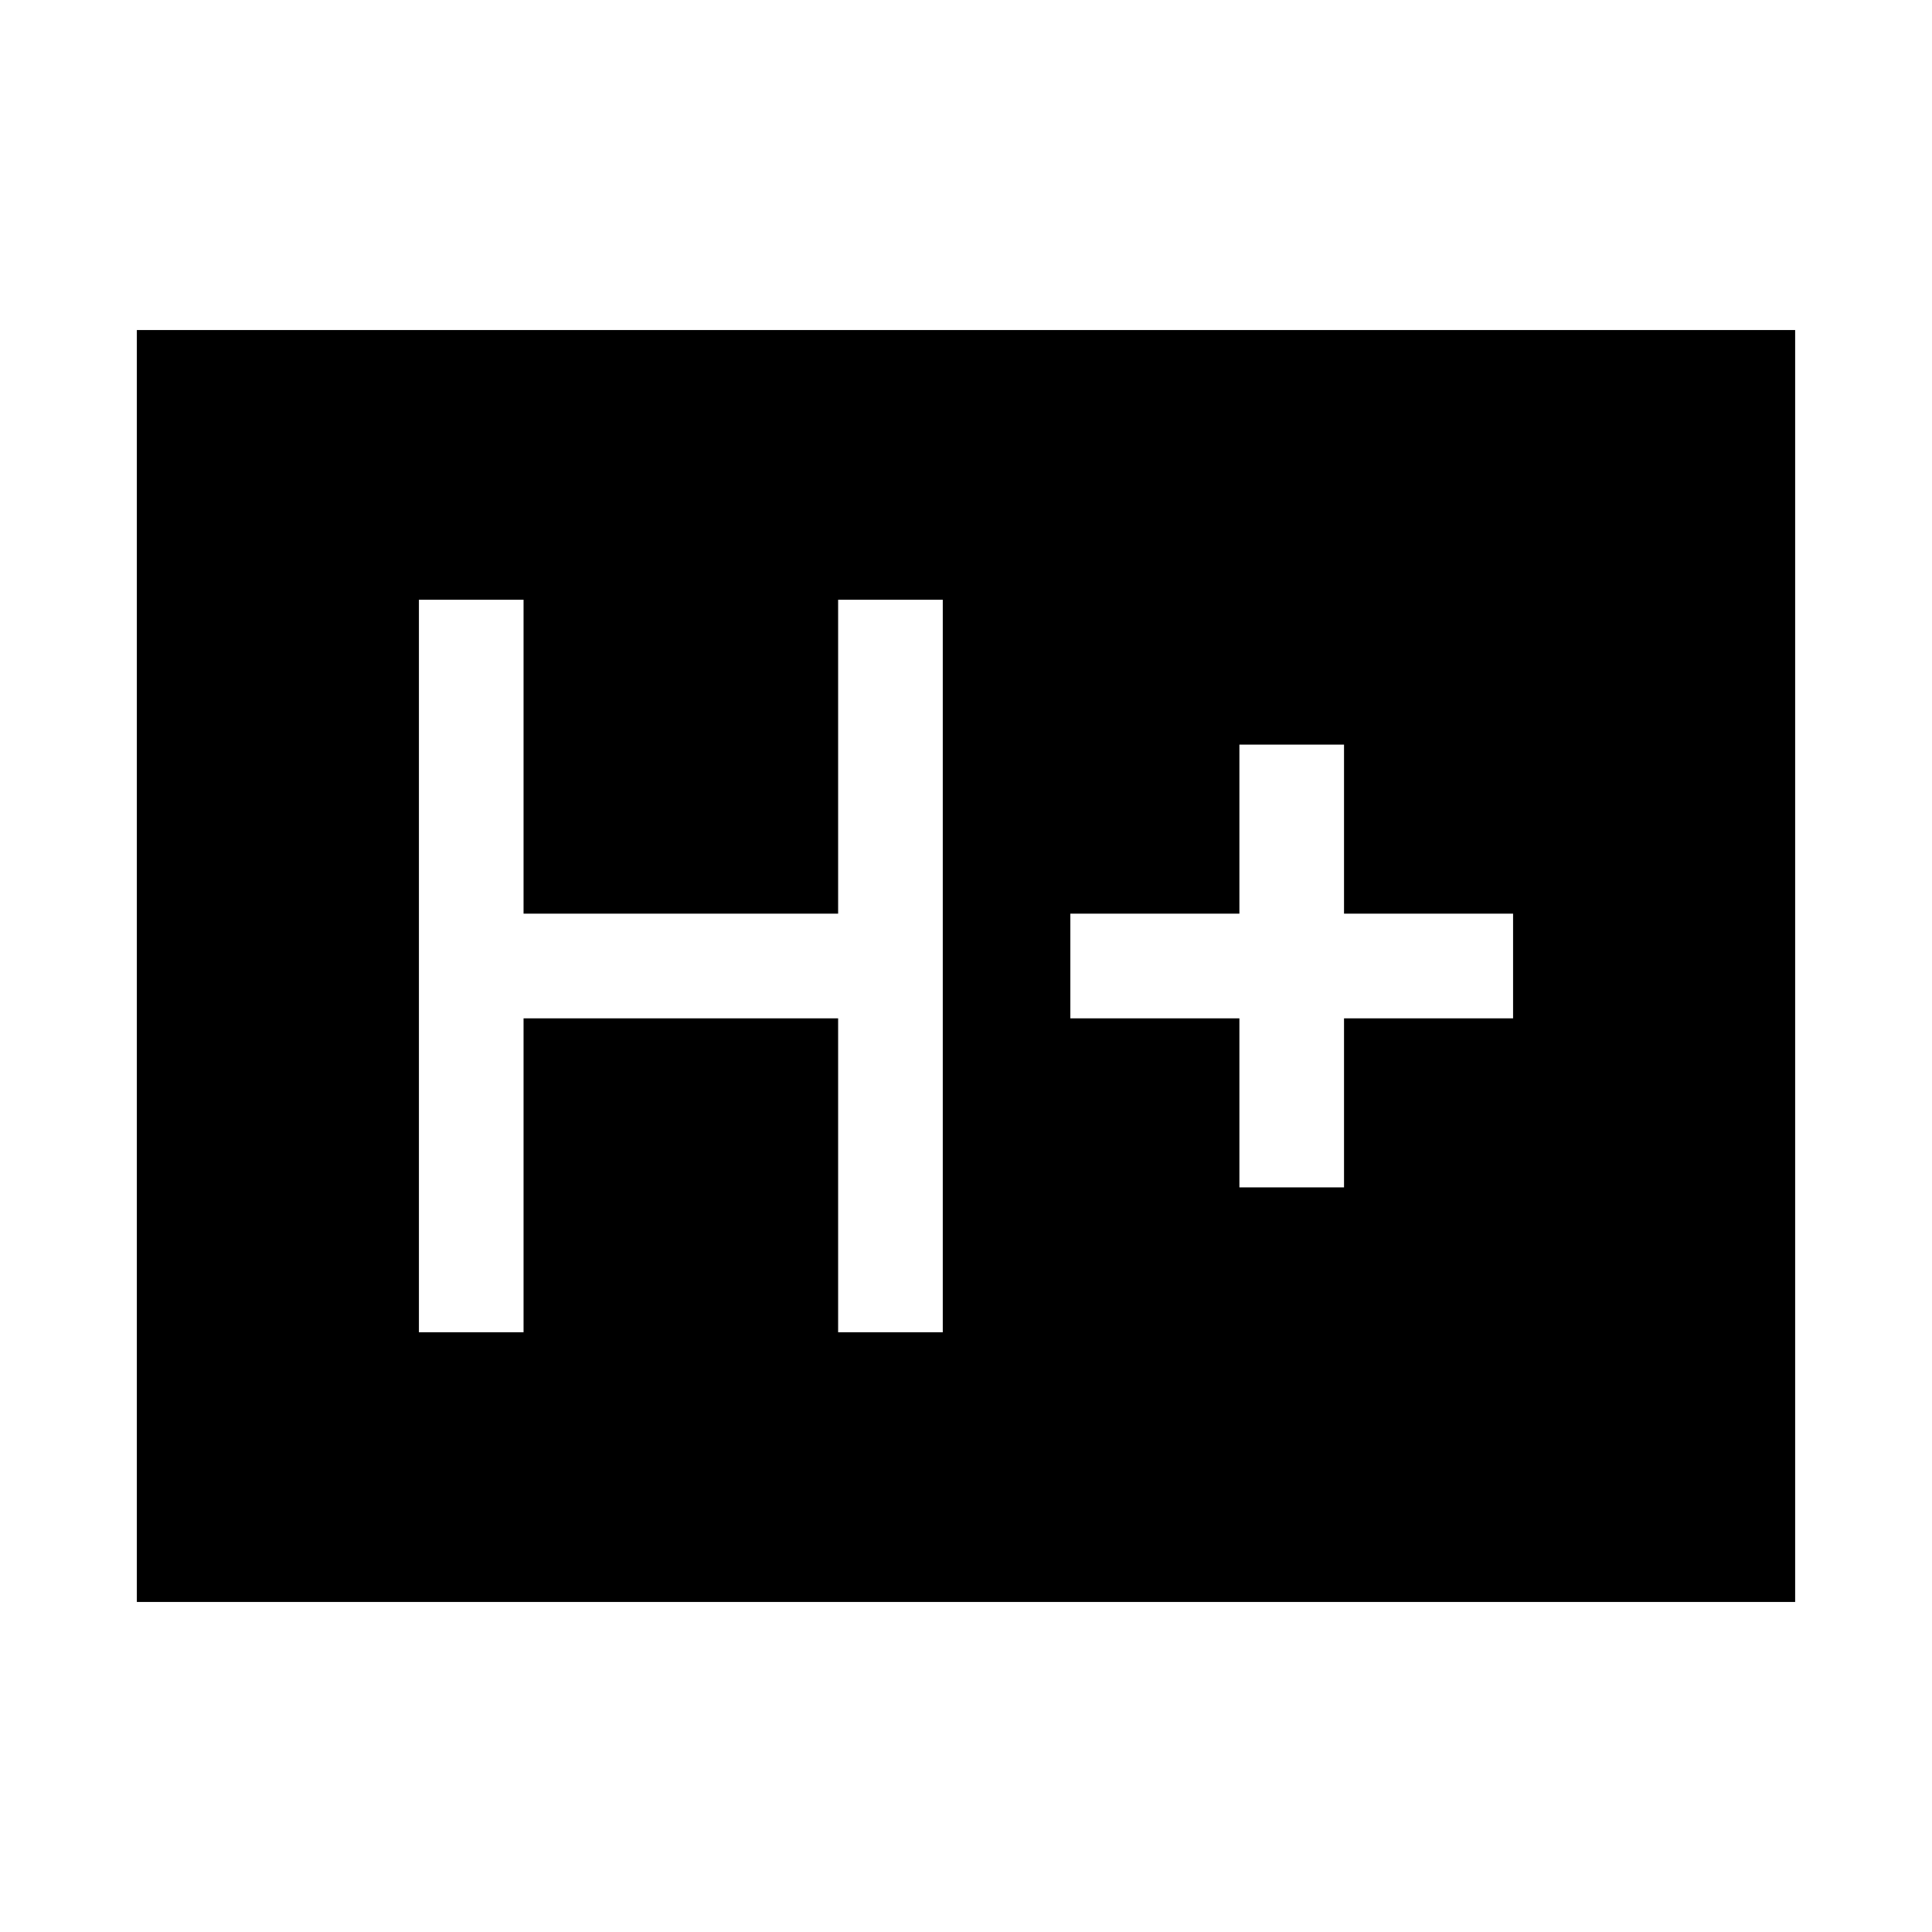 <svg xmlns="http://www.w3.org/2000/svg" height="20" viewBox="0 -960 960 960" width="20"><path d="M208.16-298h51.99v-156h156.31v156h52v-364h-52v156H260.15v-156h-51.99v364Zm407.69-72h51.99v-84h84v-52h-84v-84h-51.99v84h-84v52h84v84ZM68-164v-632h824v632H68Z"/></svg>